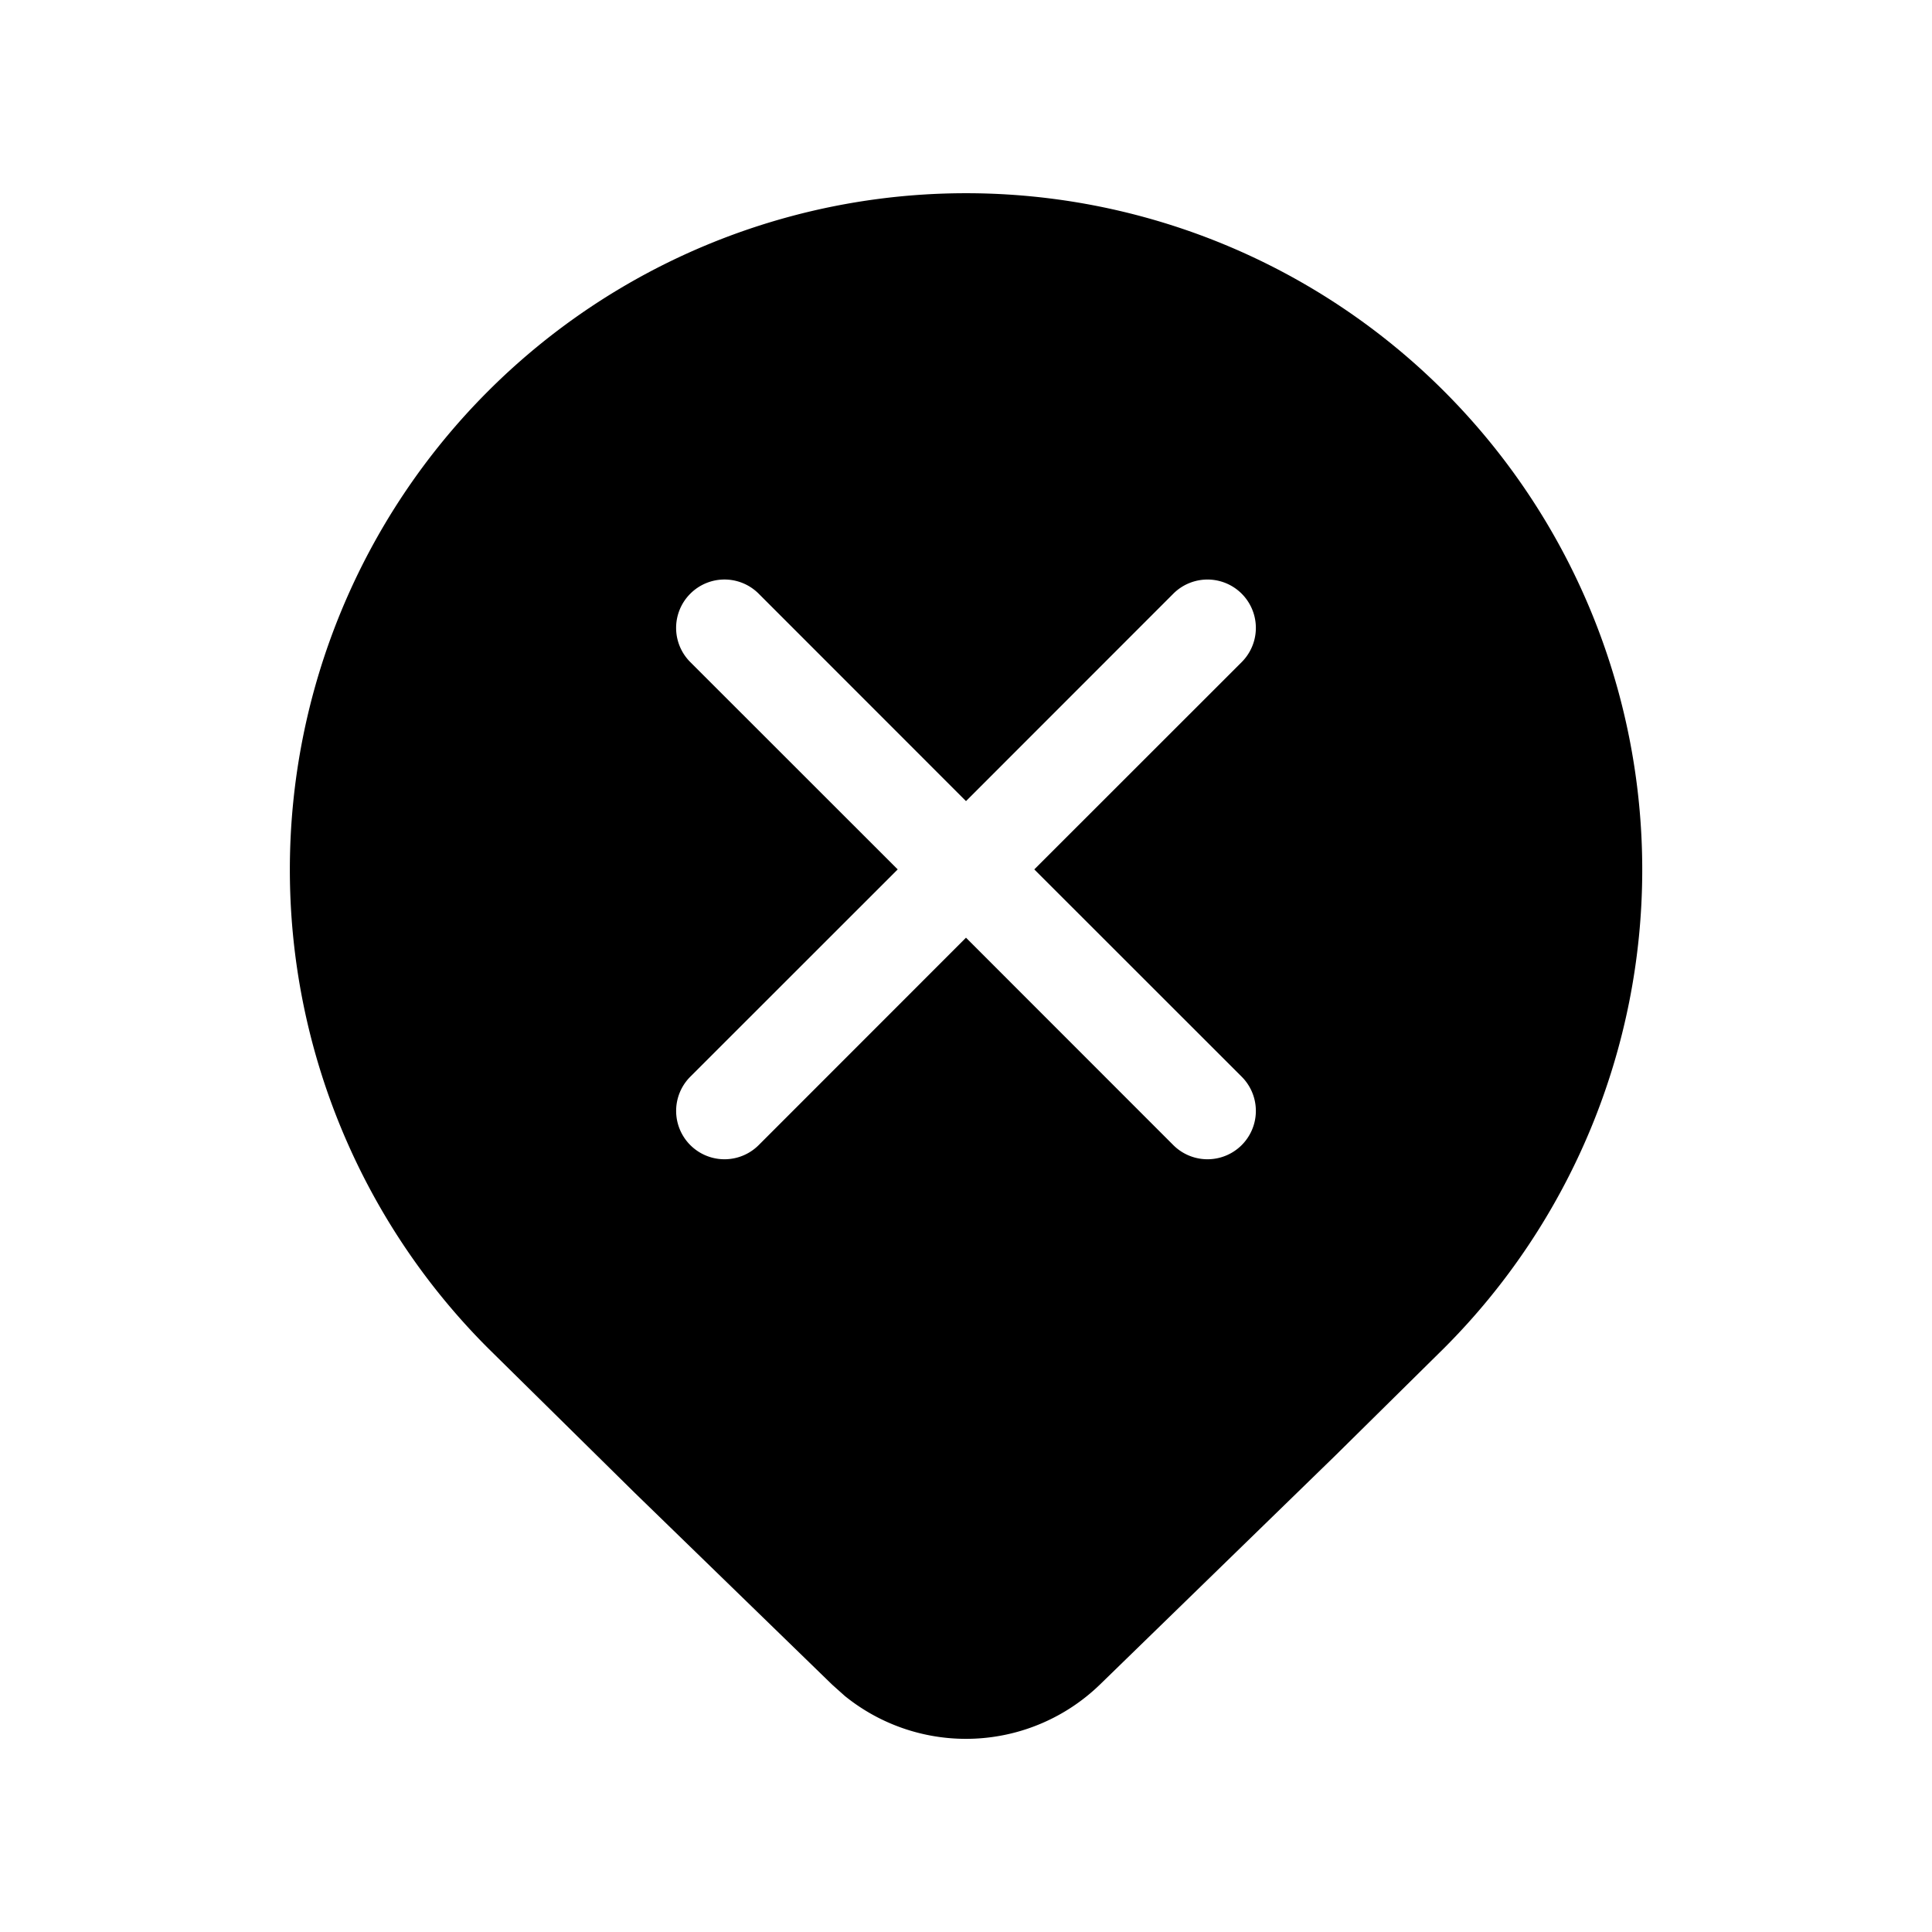 <svg xmlns="http://www.w3.org/2000/svg" width="20" height="20"><path d="M14.95 4.051a7.005 7.005 0 0 1 0 9.904l-1.128 1.114-2.436 2.37a1.993 1.993 0 0 1-2.64.118l-.132-.118-2.043-1.985-1.52-1.499a7.005 7.005 0 0 1 0-9.904 6.998 6.998 0 0 1 9.899 0ZM7.146 6.146a.5.5 0 0 0 0 .708L9.293 9l-2.147 2.146a.5.5 0 0 0 .708.708L10 9.707l2.146 2.147a.5.5 0 0 0 .708-.708L10.707 9l2.147-2.146a.5.5 0 0 0-.708-.708L10 8.293 7.854 6.146a.5.5 0 0 0-.708 0Z"/></svg>